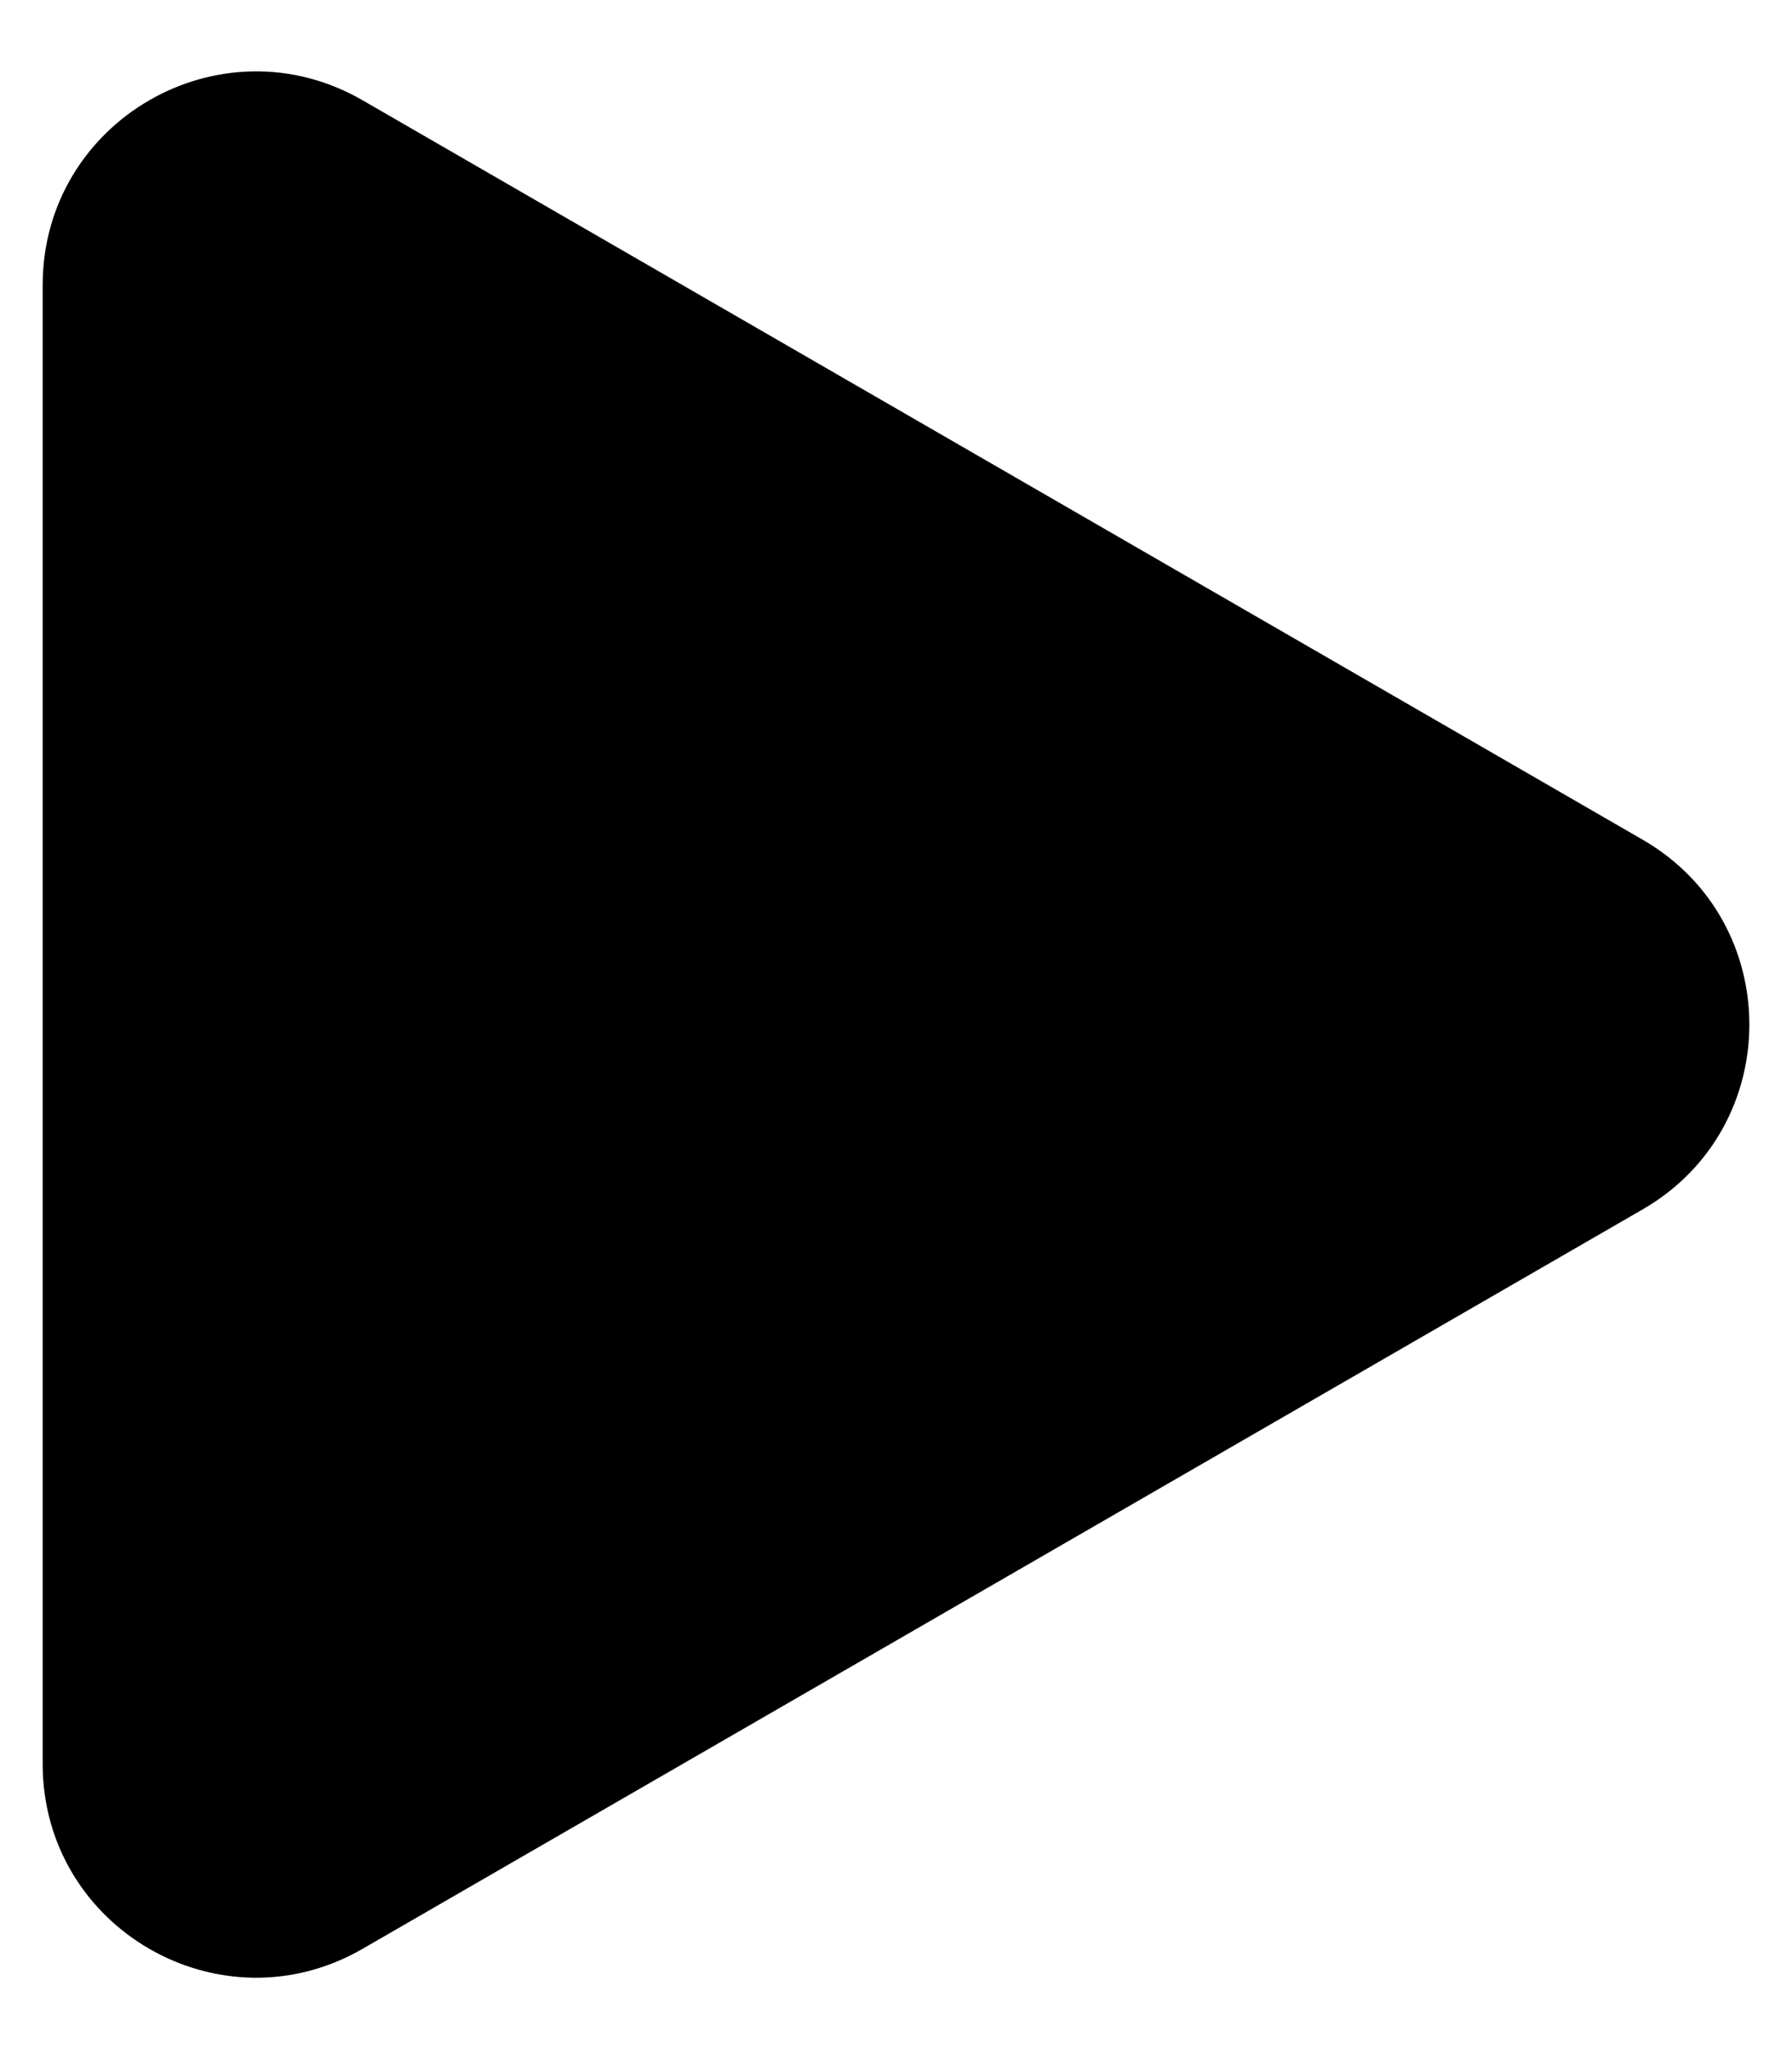 <svg width="21" height="24" viewBox="0 0 21 24" fill="none" xmlns="http://www.w3.org/2000/svg">
<path id="Polygon 2" d="M19.25 9.835C20.917 10.797 20.917 13.203 19.25 14.165L4.25 22.825C2.583 23.788 0.5 22.585 0.5 20.66V3.34C0.5 1.415 2.583 0.212 4.25 1.175L19.25 9.835Z" fill="black"/>
</svg>
